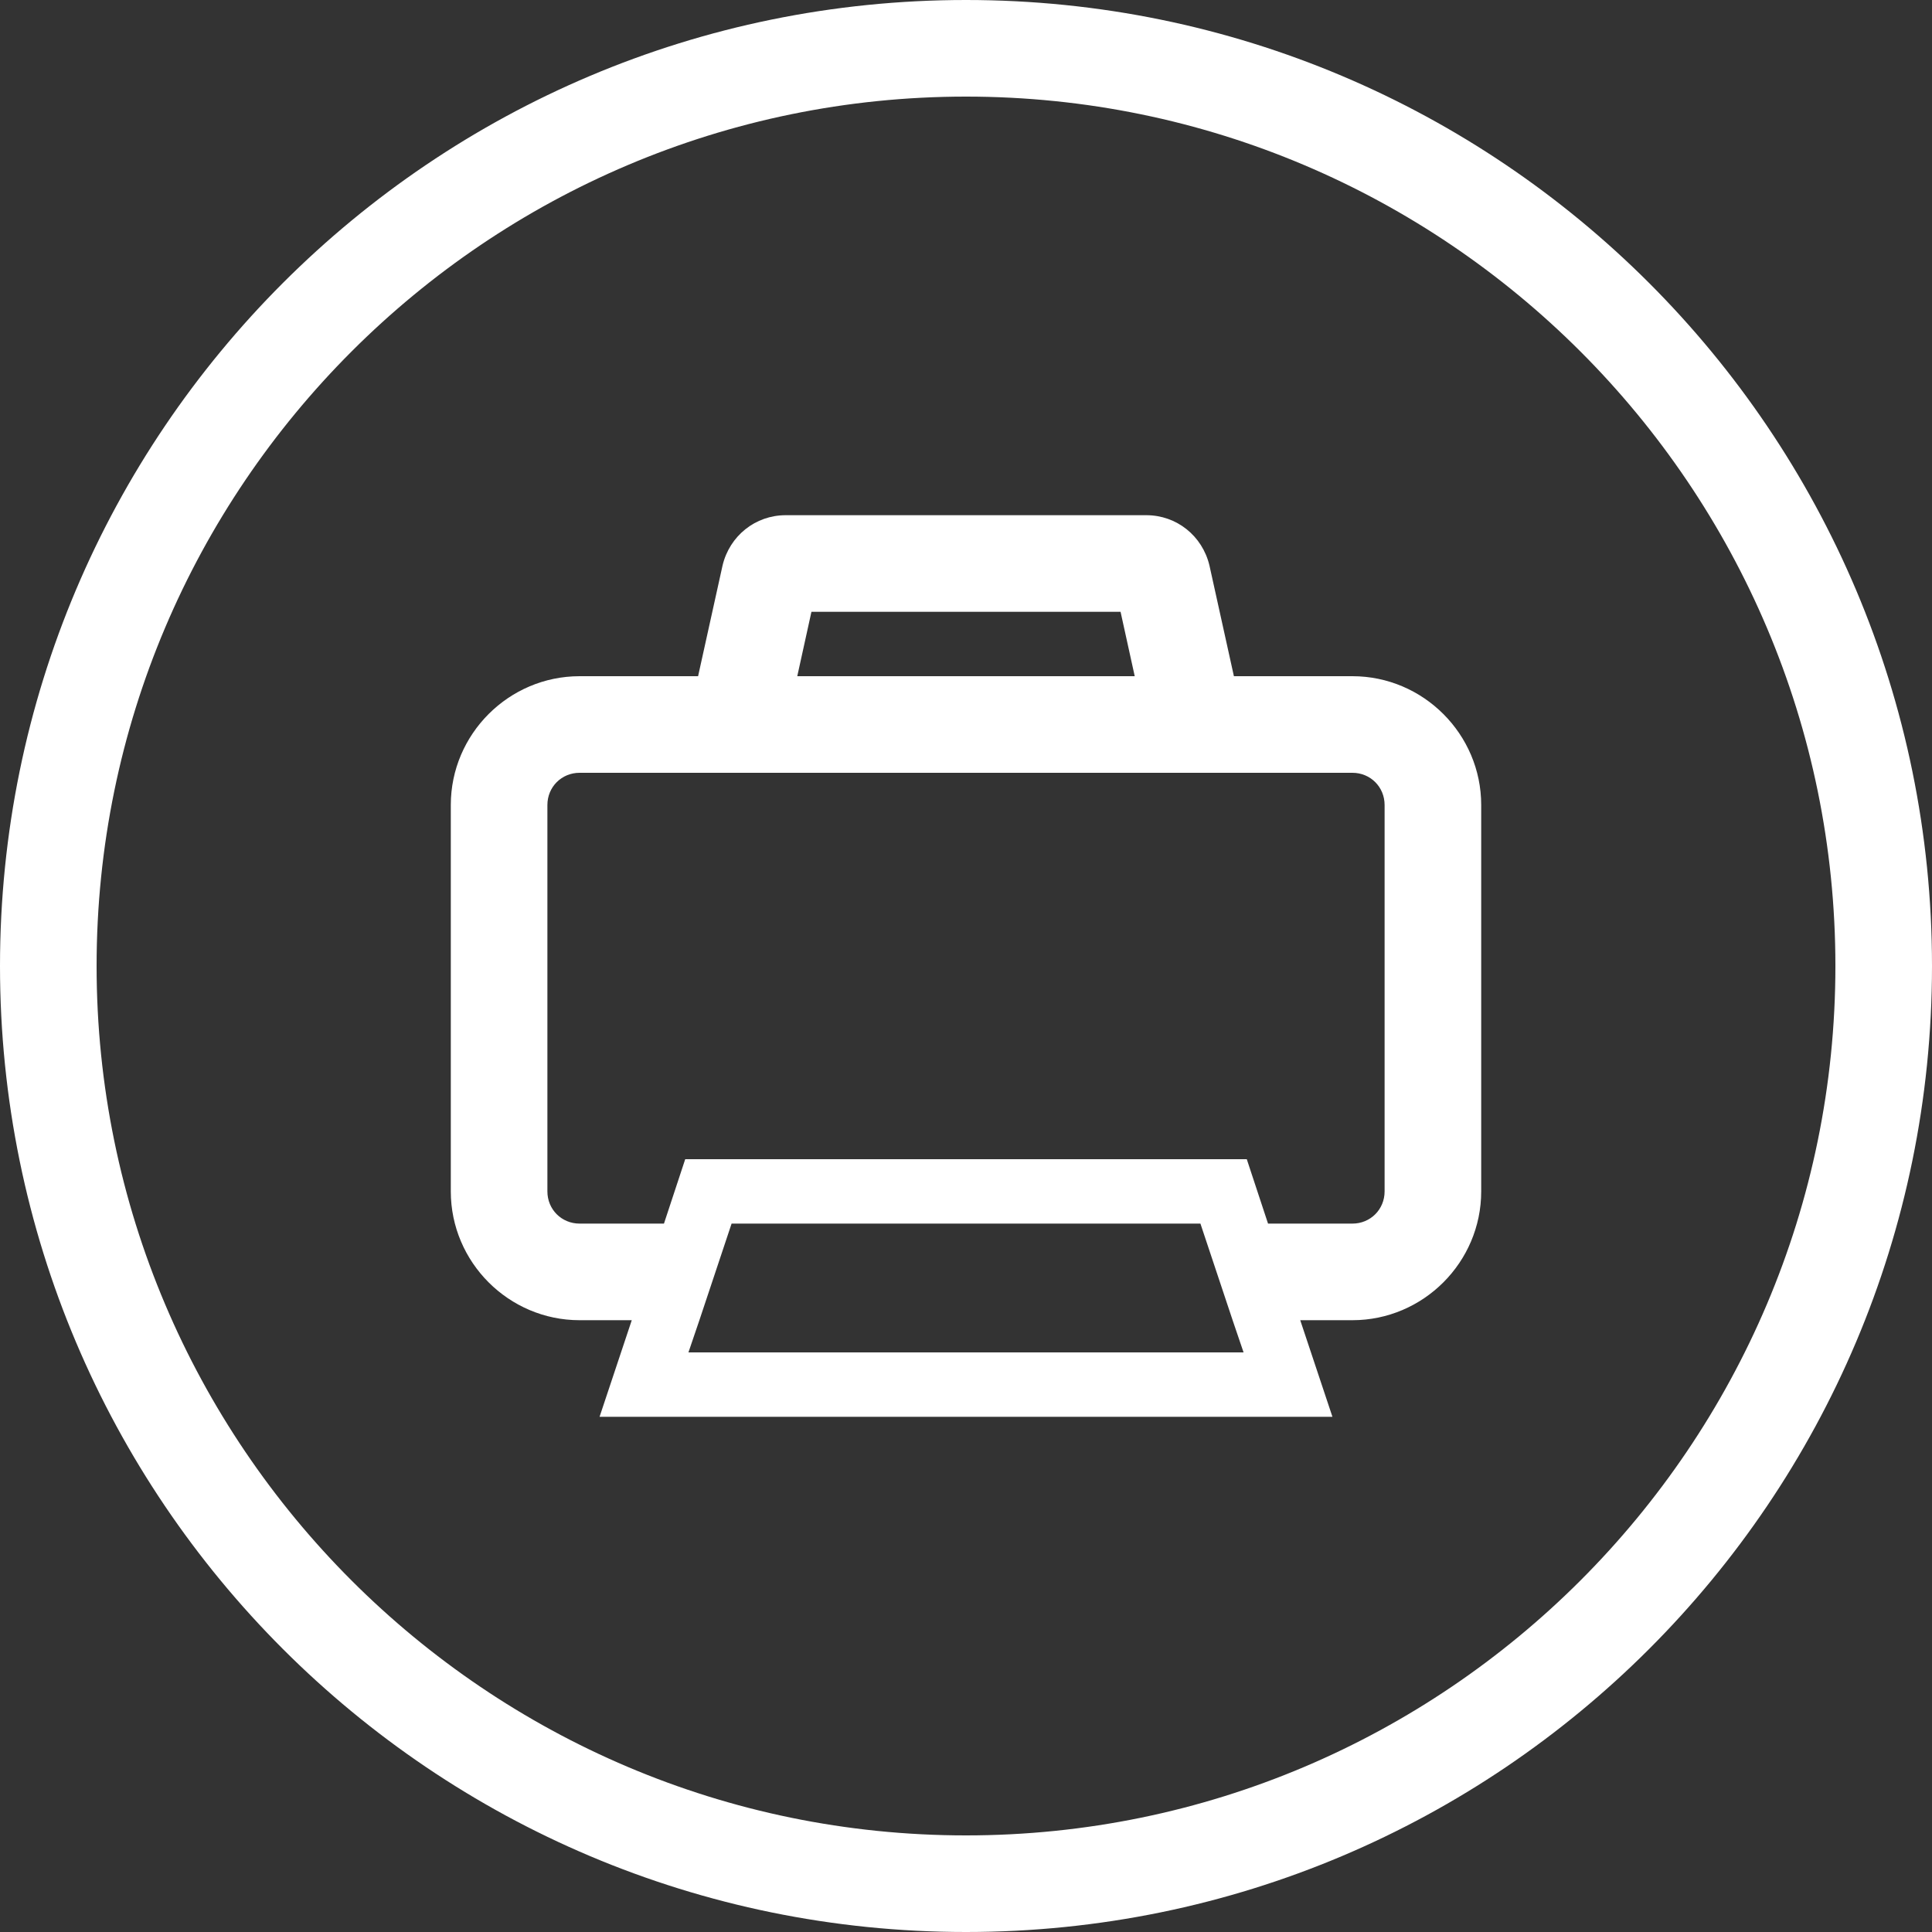 <svg xmlns="http://www.w3.org/2000/svg" width="30" height="30"><rect width="100%" height="100%" fill="#333333" stroke="none"/><path fill="#FFF" fill-rule="evenodd" d="M21.5 18.5c0 .28-.22.5-.5.5h-1.31l-.33-1h-8.72l-.33 1H9c-.28 0-.5-.22-.5-.5v-6c0-.28.22-.5.5-.5h12c.28 0 .5.22.5.5v6zM19.31 21h-8.62l.17-.5.5-1.5h7.28l.5 1.5.17.5zM12.6 9.5h4.8l.22 1h-5.24l.22-1zm8.4 1h-1.84l-.38-1.72c-.11-.46-.51-.78-.98-.78h-5.6c-.47 0-.87.32-.98.78l-.38 1.72H9c-1.1 0-2 .9-2 2v6c0 1.1.9 2 2 2h.81l-.5 1.5h11.38l-.5-1.5H21c1.1 0 2-.9 2-2v-6c0-1.1-.9-2-2-2zM15 0C6.716 0 0 6.716 0 15c0 8.284 6.716 15 15 15 8.284 0 15-6.716 15-15 0-8.284-6.716-15-15-15zm0 1.5c7.444 0 13.5 6.056 13.5 13.5S22.444 28.5 15 28.5 1.5 22.444 1.5 15 7.556 1.5 15 1.5z"/></svg>